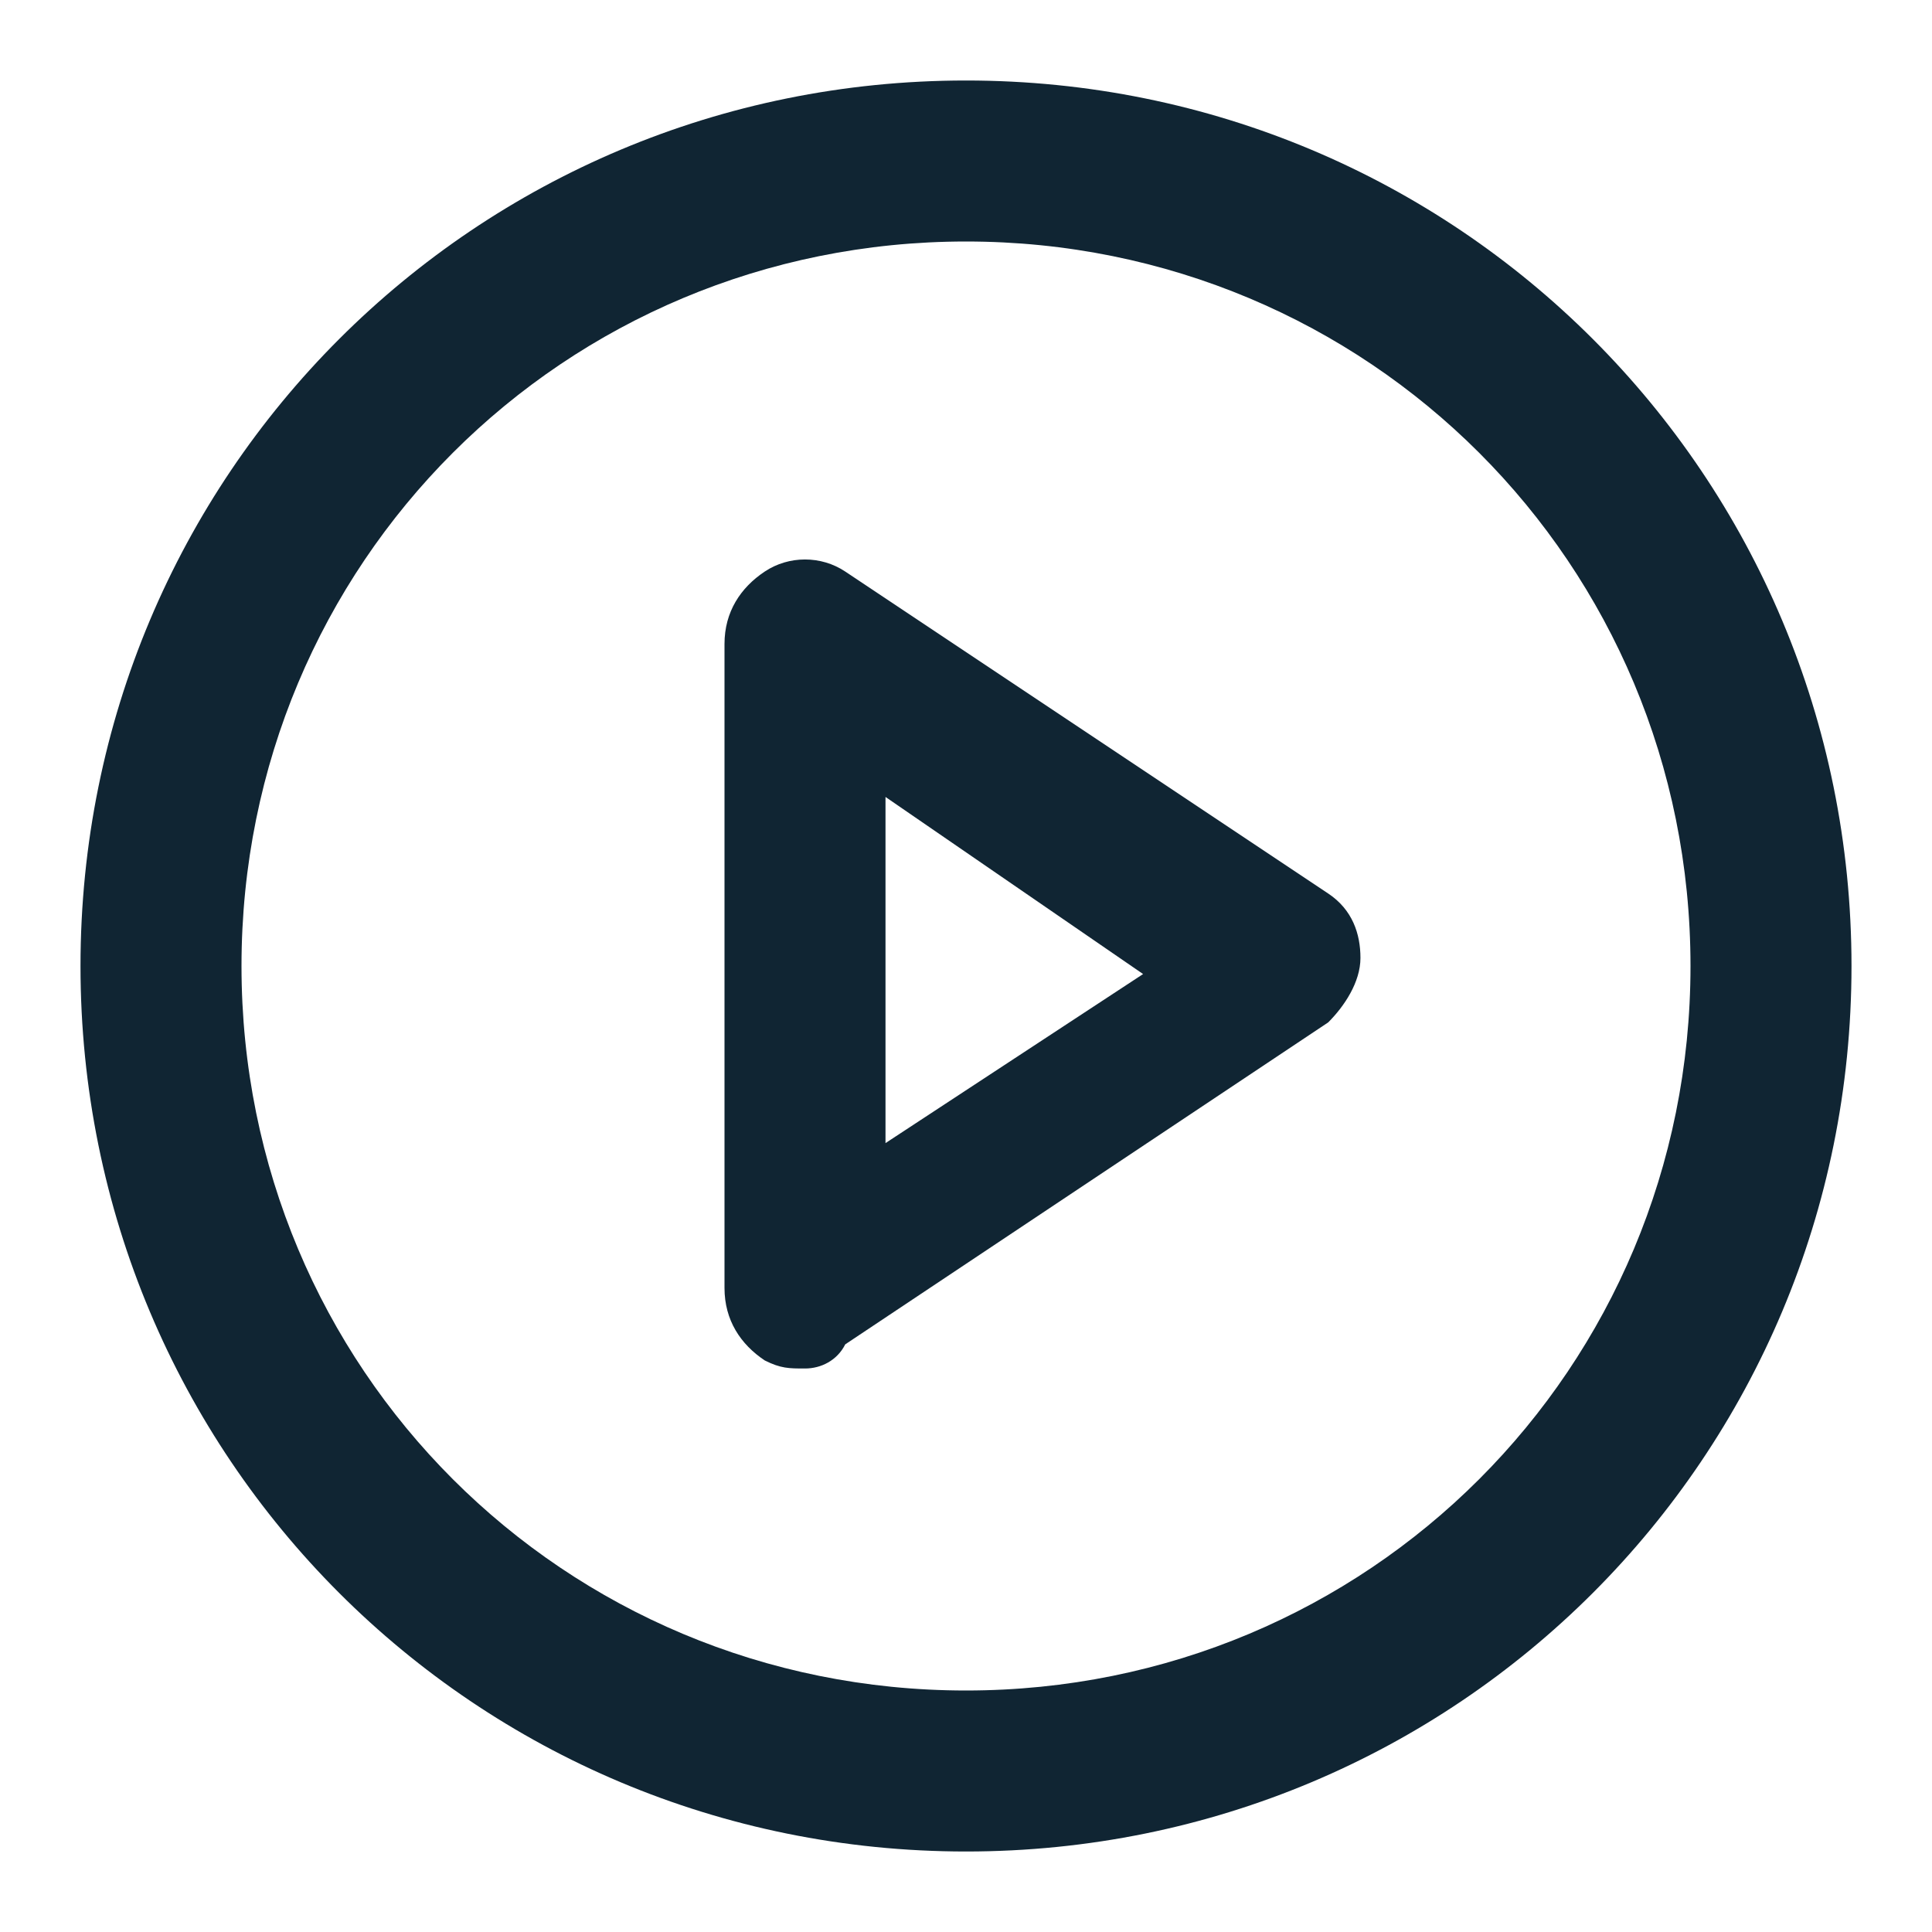 <svg xmlns="http://www.w3.org/2000/svg" viewBox="0 0 24 24" fill="#102533"><path d="M12 23C5.9 23 1 18.1 1 12S5.9 1 12 1s11 4.9 11 11-4.9 11-11 11zm0-20c-5 0-9 4-9 9s4 9 9 9 9-4 9-9-4-9-9-9z"/><path d="M10 17c-.2 0-.3 0-.5-.1-.3-.2-.5-.5-.5-.9V8c0-.4.2-.7.5-.9.3-.2.7-.2 1 0l6 4c.3.2.4.5.4.8s-.2.6-.4.8l-6 4c-.1.2-.3.3-.5.3zm1-7.1v4.3l3.2-2.1L11 9.9z"/></svg>